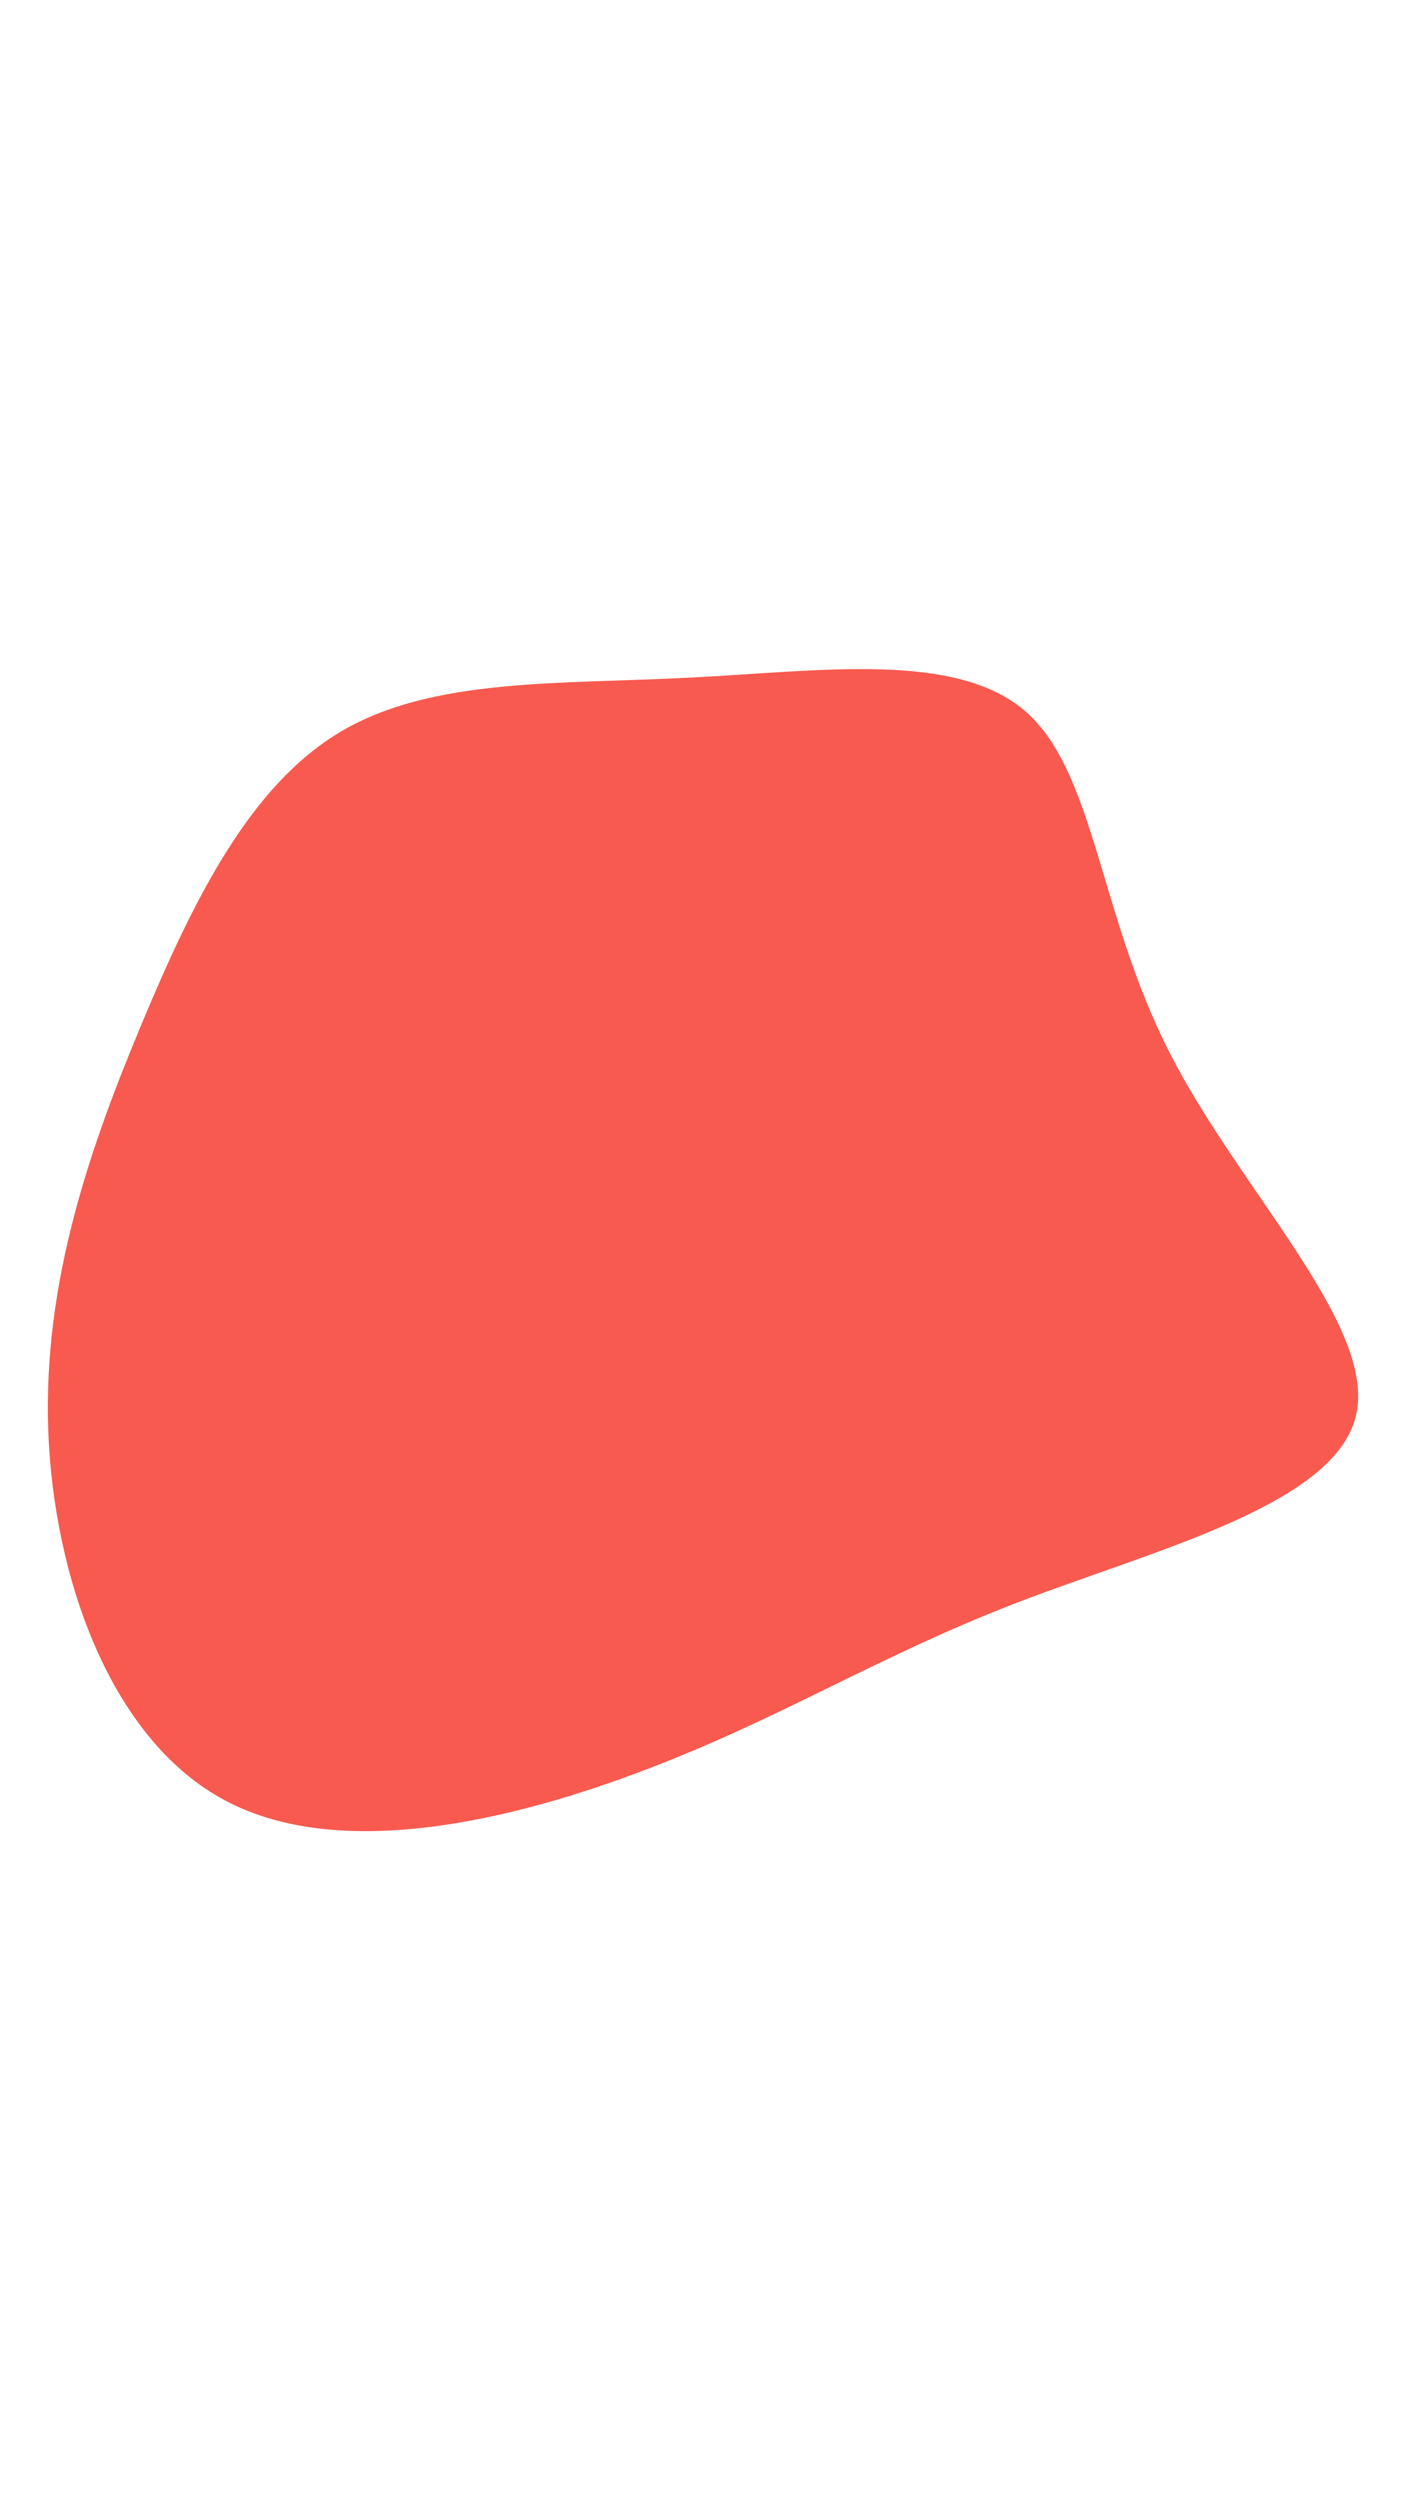<svg id="visual" viewBox="0 0 540 960" width="540" height="960" xmlns="http://www.w3.org/2000/svg" xmlns:xlink="http://www.w3.org/1999/xlink" version="1.1"><g transform="translate(262.91 457.387)"><path d="M131 -184.2C157.7 -160.8 159.1 -106.5 186.2 -53.4C213.2 -0.3 265.9 51.6 257.9 86.1C249.8 120.5 181 137.5 127.9 157.9C74.8 178.3 37.4 202.2 -14.4 221.9C-66.1 241.7 -132.3 257.4 -176.3 234C-220.4 210.7 -242.4 148.3 -244.4 91.4C-246.3 34.5 -228.3 -16.9 -208.4 -64.5C-188.5 -112.1 -166.8 -156 -131.8 -176.6C-96.8 -197.2 -48.4 -194.6 1.9 -197.2C52.1 -199.7 104.2 -207.5 131 -184.2" fill="#f85a4f"></path></g></svg>
